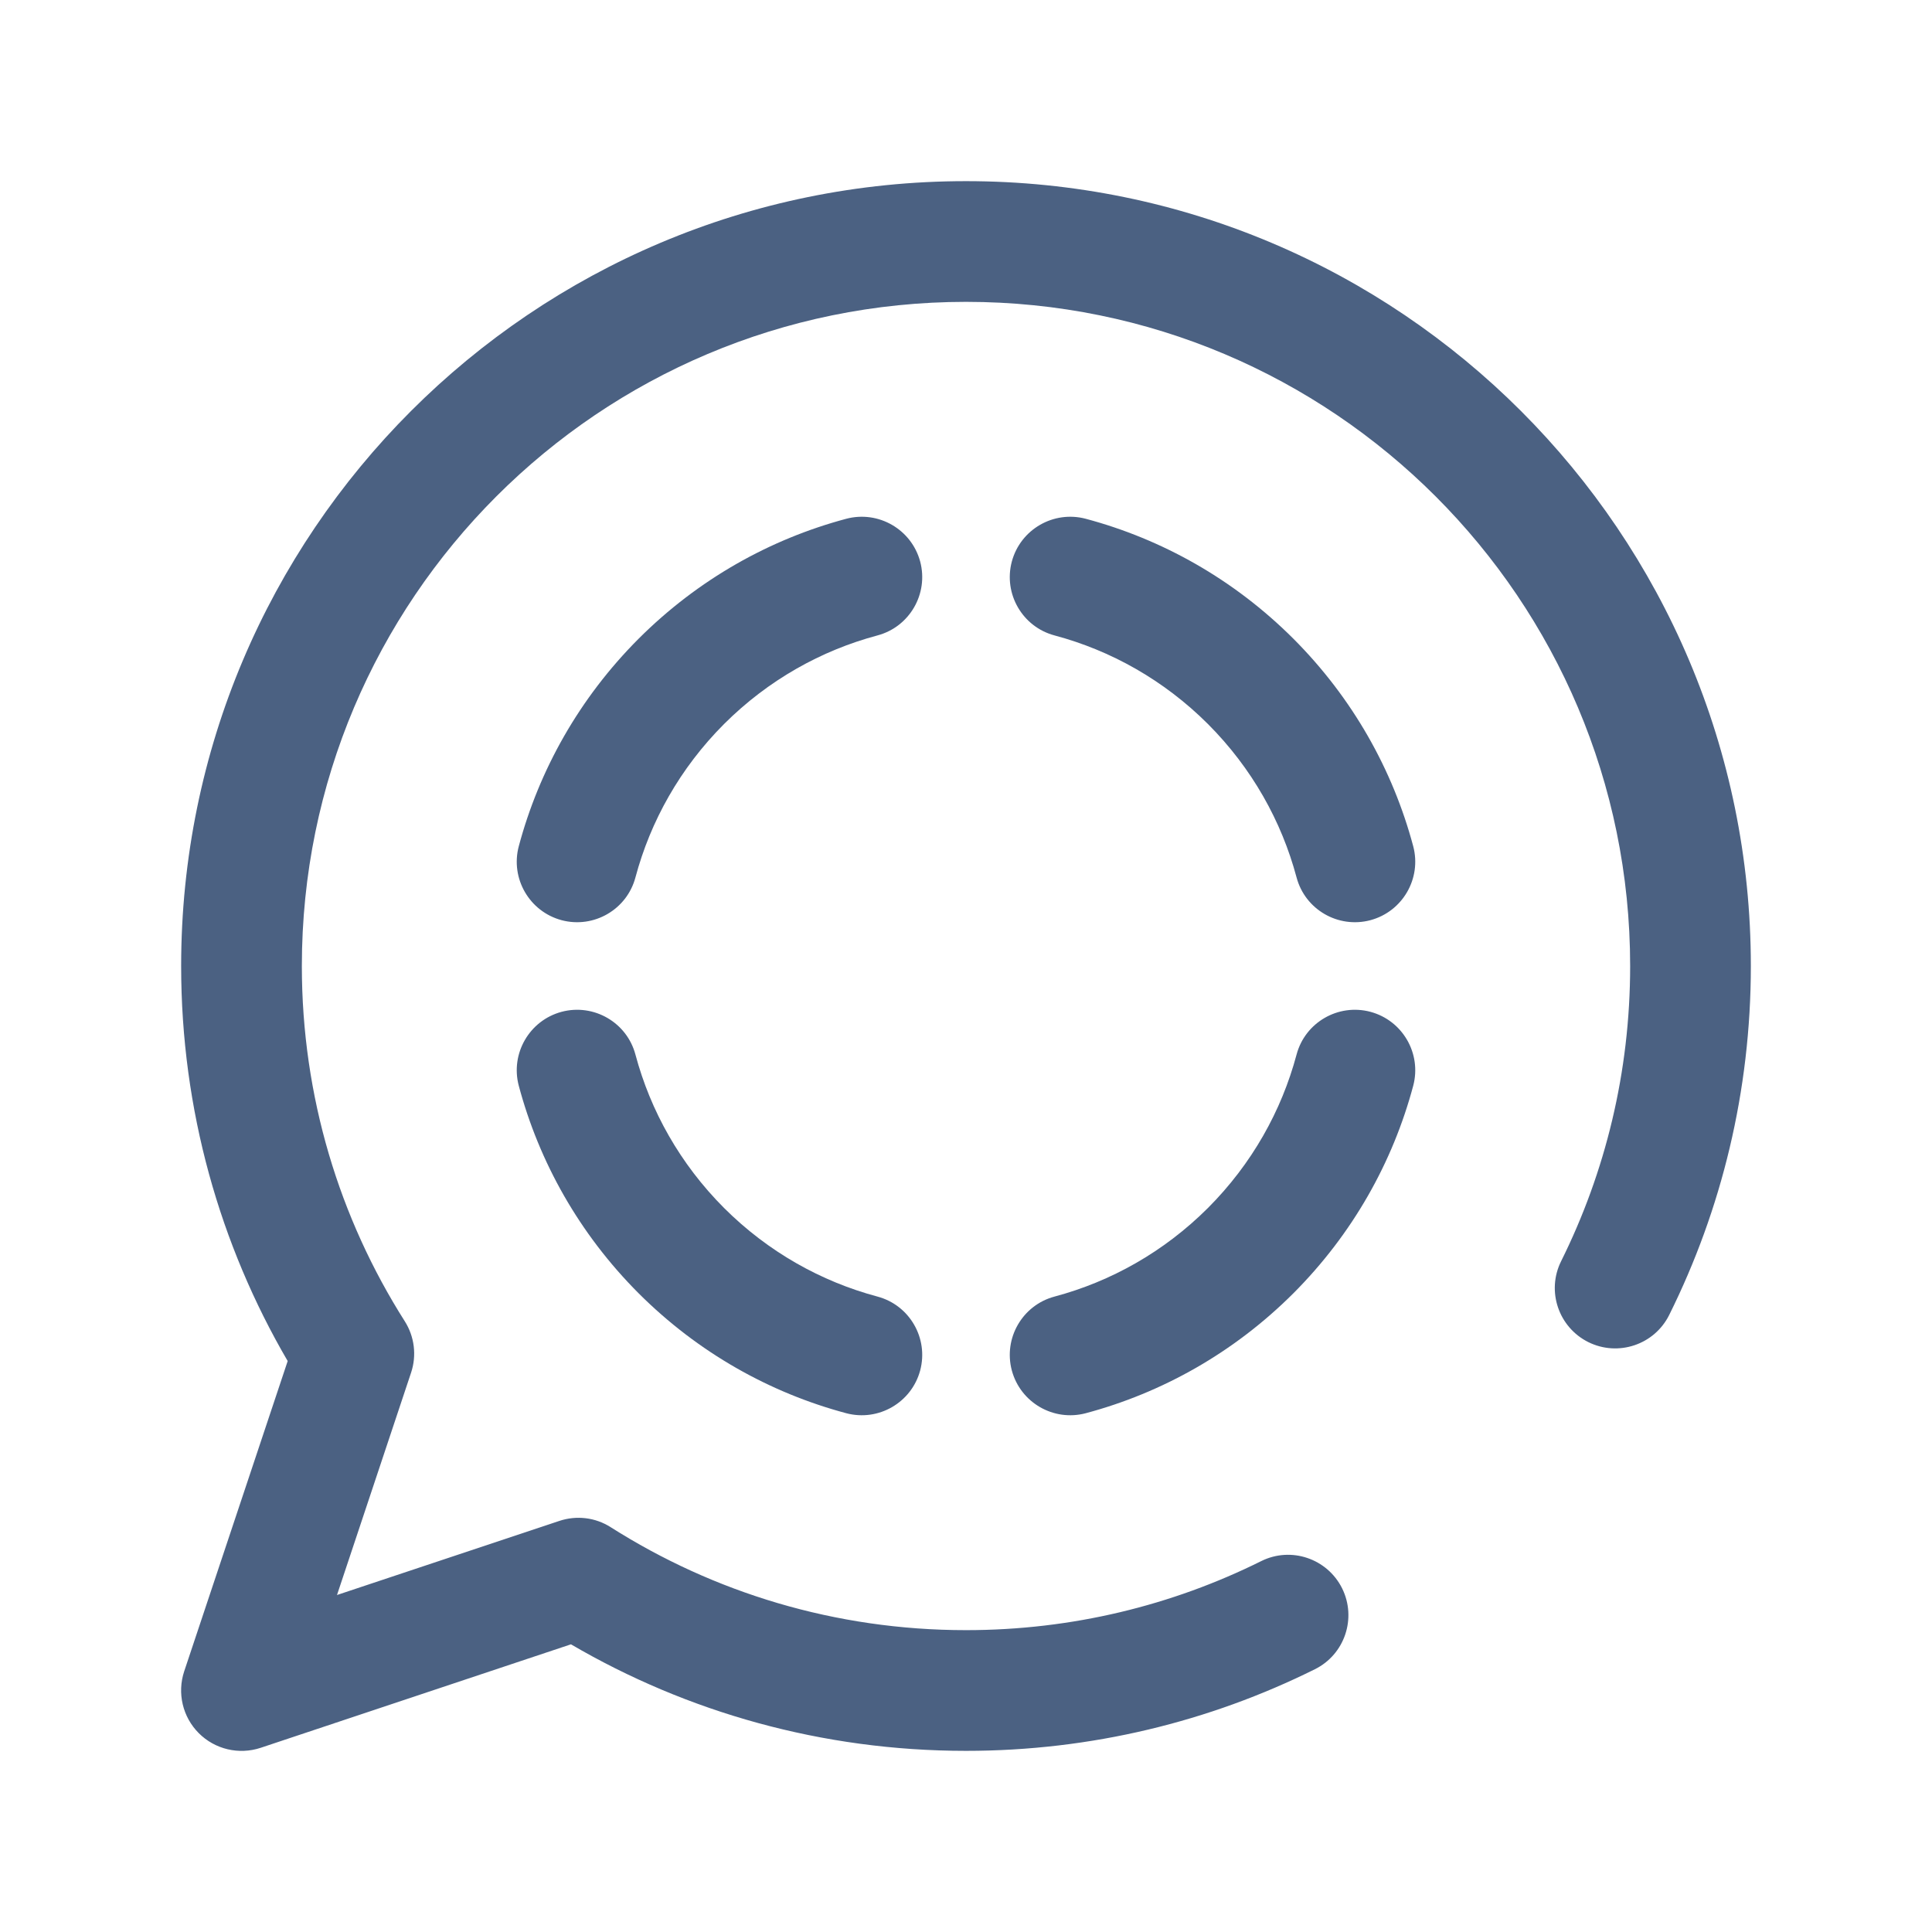 <svg width="21" height="21" viewBox="0 0 21 21" fill="none" xmlns="http://www.w3.org/2000/svg">
<path fill-rule="evenodd" clip-rule="evenodd" d="M10.5 3.281C6.513 3.281 3.281 6.513 3.281 10.5C3.281 11.921 3.691 13.245 4.4 14.362C4.505 14.528 4.531 14.733 4.468 14.921L3.663 17.337L6.079 16.532C6.267 16.469 6.472 16.494 6.638 16.6C7.755 17.309 9.078 17.719 10.5 17.719C11.654 17.719 12.742 17.449 13.708 16.969C14.033 16.807 14.426 16.94 14.588 17.264C14.749 17.589 14.617 17.983 14.292 18.144C13.149 18.712 11.861 19.031 10.5 19.031C8.935 19.031 7.467 18.61 6.206 17.873L2.833 18.998C2.597 19.076 2.337 19.015 2.161 18.839C1.985 18.663 1.924 18.403 2.002 18.167L3.127 14.794C2.391 13.533 1.969 12.065 1.969 10.5C1.969 5.788 5.788 1.969 10.5 1.969C15.212 1.969 19.031 5.788 19.031 10.5C19.031 11.861 18.712 13.149 18.144 14.292C17.983 14.617 17.589 14.749 17.264 14.588C16.94 14.426 16.807 14.033 16.969 13.708C17.449 12.742 17.719 11.654 17.719 10.5C17.719 6.513 14.487 3.281 10.5 3.281Z" fill="#4B6182"/>
<path fill-rule="evenodd" clip-rule="evenodd" d="M5.639 9.198C5.86 8.371 6.295 7.59 6.942 6.942C7.59 6.295 8.371 5.86 9.198 5.639C9.548 5.546 9.908 5.754 10.002 6.104C10.095 6.454 9.887 6.814 9.537 6.907C8.927 7.07 8.35 7.391 7.87 7.87C7.391 8.35 7.07 8.927 6.907 9.537C6.814 9.887 6.454 10.095 6.104 10.002C5.754 9.908 5.546 9.548 5.639 9.198ZM10.998 6.104C11.092 5.754 11.452 5.546 11.802 5.639C12.629 5.86 13.41 6.295 14.058 6.942C14.705 7.59 15.14 8.371 15.361 9.198C15.454 9.548 15.246 9.908 14.896 10.002C14.546 10.095 14.186 9.887 14.093 9.537C13.93 8.927 13.609 8.35 13.13 7.87C12.65 7.391 12.073 7.07 11.463 6.907C11.113 6.814 10.905 6.454 10.998 6.104ZM6.104 10.998C6.454 10.905 6.814 11.113 6.907 11.463C7.07 12.073 7.391 12.65 7.87 13.13C8.35 13.609 8.927 13.93 9.537 14.093C9.887 14.186 10.095 14.546 10.002 14.896C9.908 15.246 9.548 15.454 9.198 15.361C8.371 15.14 7.59 14.705 6.942 14.058C6.295 13.41 5.86 12.629 5.639 11.802C5.546 11.452 5.754 11.092 6.104 10.998ZM10.998 14.896C10.905 14.546 11.113 14.186 11.463 14.093C12.073 13.93 12.65 13.609 13.13 13.13C13.609 12.65 13.93 12.073 14.093 11.463C14.186 11.113 14.546 10.905 14.896 10.998C15.246 11.092 15.454 11.452 15.361 11.802C15.14 12.629 14.705 13.41 14.058 14.058C13.41 14.705 12.629 15.14 11.802 15.361C11.452 15.454 11.092 15.246 10.998 14.896Z" fill="#4B6182"/>
</svg>
